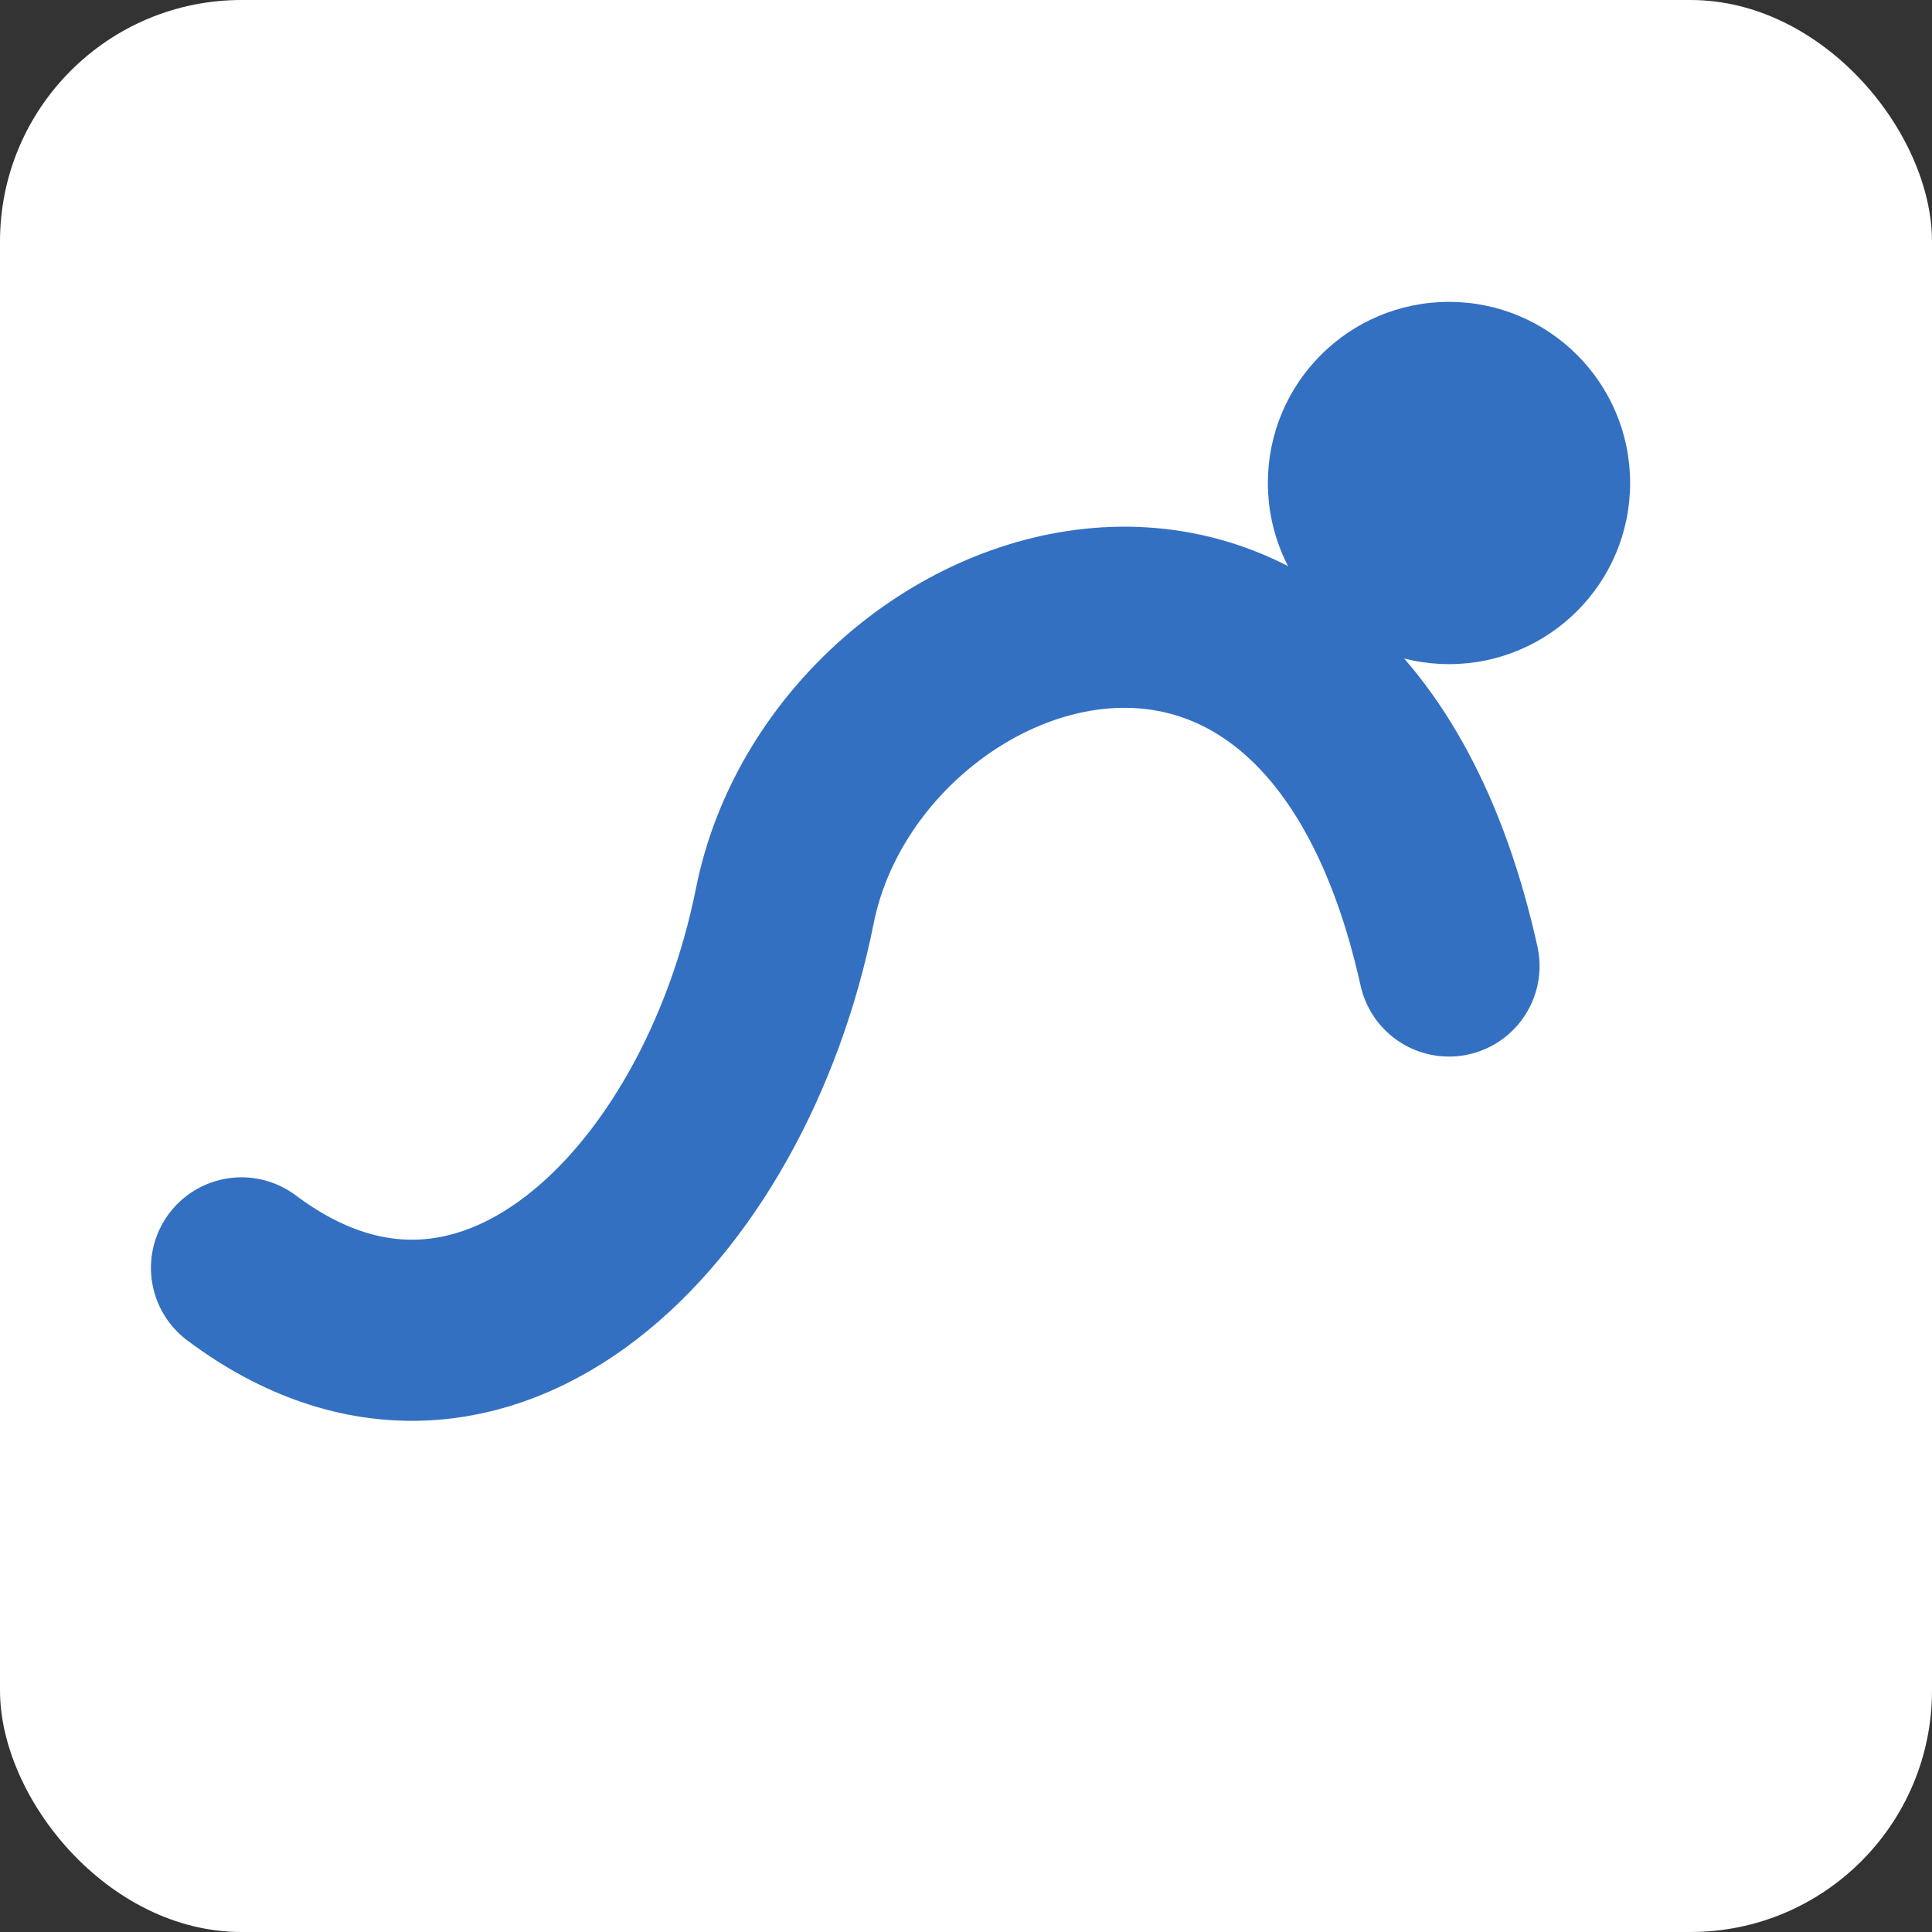 <svg width="32" height="32" viewBox="0 0 32 32" xmlns="http://www.w3.org/2000/svg">
  <rect x="0" y="0" width="32" height="32" fill="#333333" stroke="none"/>
  <rect width="32" height="32" rx="4" fill="white"/>
  <!-- Blue wave/swoosh symbol -->
  <path d="M24 16 C22 7, 14 10, 13 15 C12 20, 8 24, 4 21" fill="none" stroke="#3370C2" stroke-width="3" stroke-linecap="round" />
  <!-- Blue dot above the wave -->
  <circle cx="24" cy="8" r="3" fill="#3370C2" />
</svg> 
